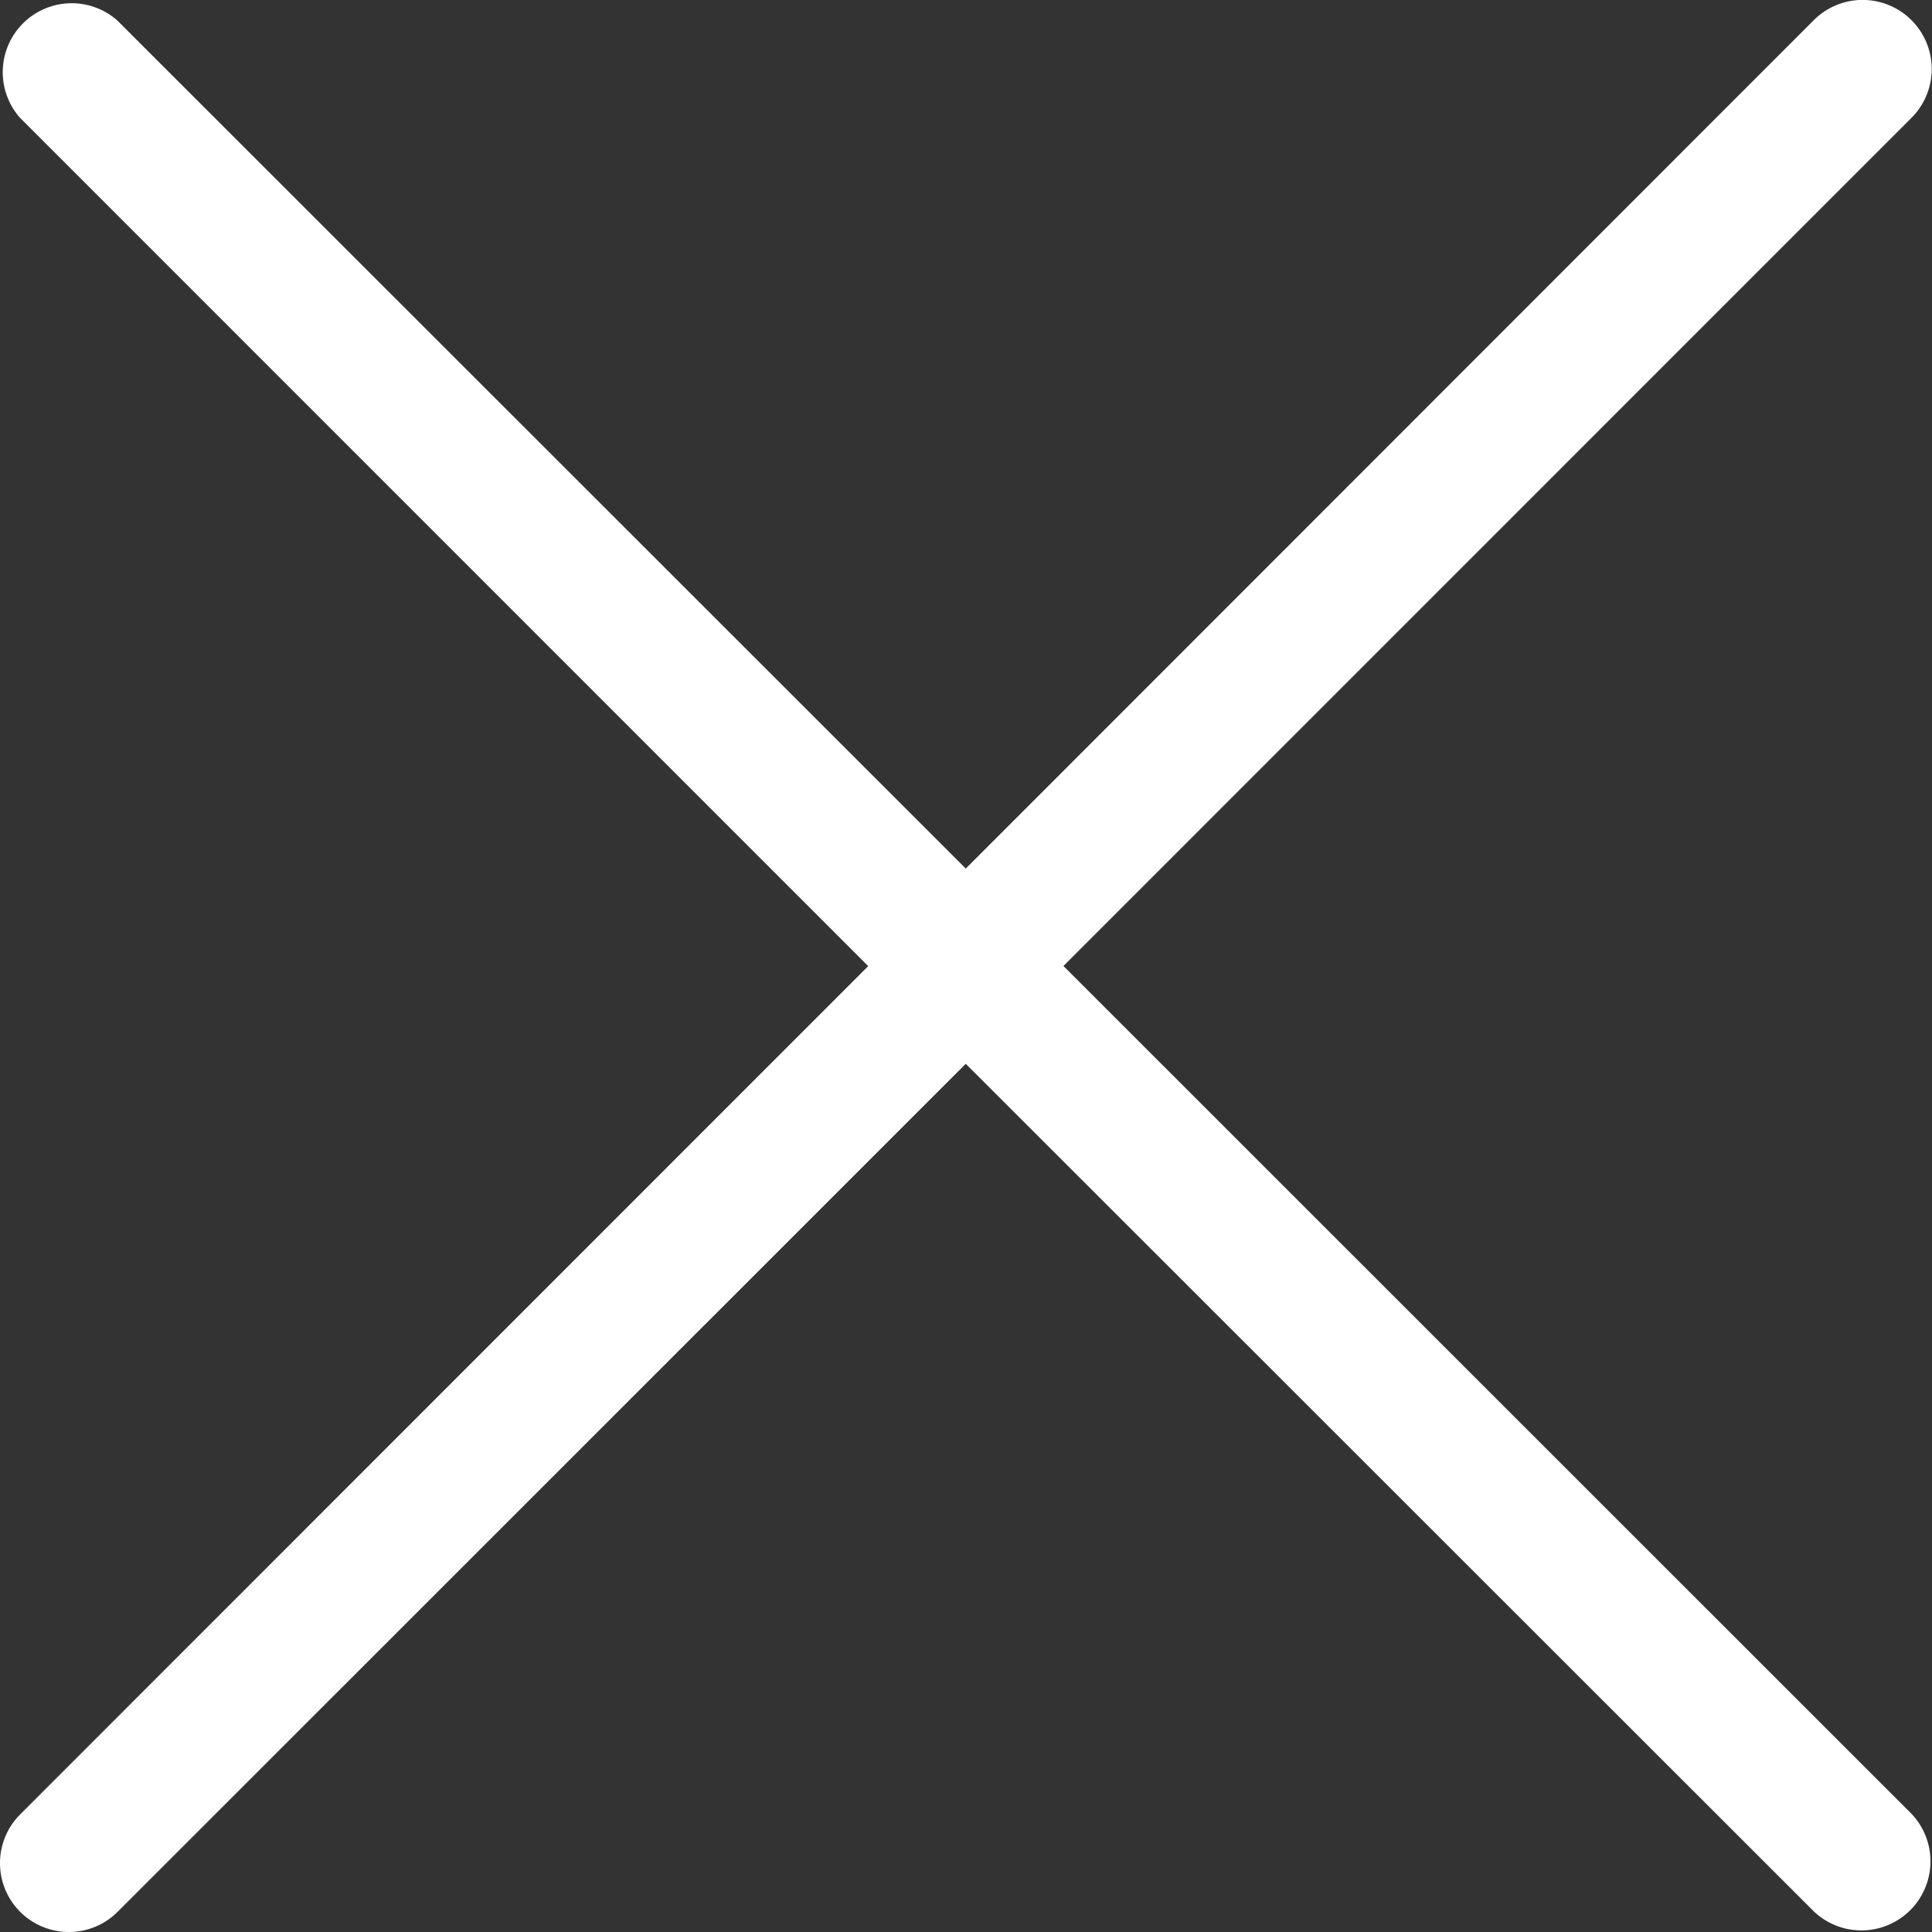 <svg width="16" height="16" viewBox="0 0 16 16" xmlns="http://www.w3.org/2000/svg">
    <rect x="0" y="0" width="16" height="16" fill="#333333" stroke="none"/>
    <path d="M.166 15.832a.571.571 0 0 0 .809 0L7.998 8.81l7.026 7.022a.572.572 0 0 0 .809-.808L8.807 8 15.83.976a.572.572 0 1 0-.809-.809L7.998 7.193.972.17a.571.571 0 0 0-.806.806L7.19 8.001.166 15.027a.571.571 0 0 0 0 .805z" fill="#FFF" fill-rule="nonzero"/>
</svg>
